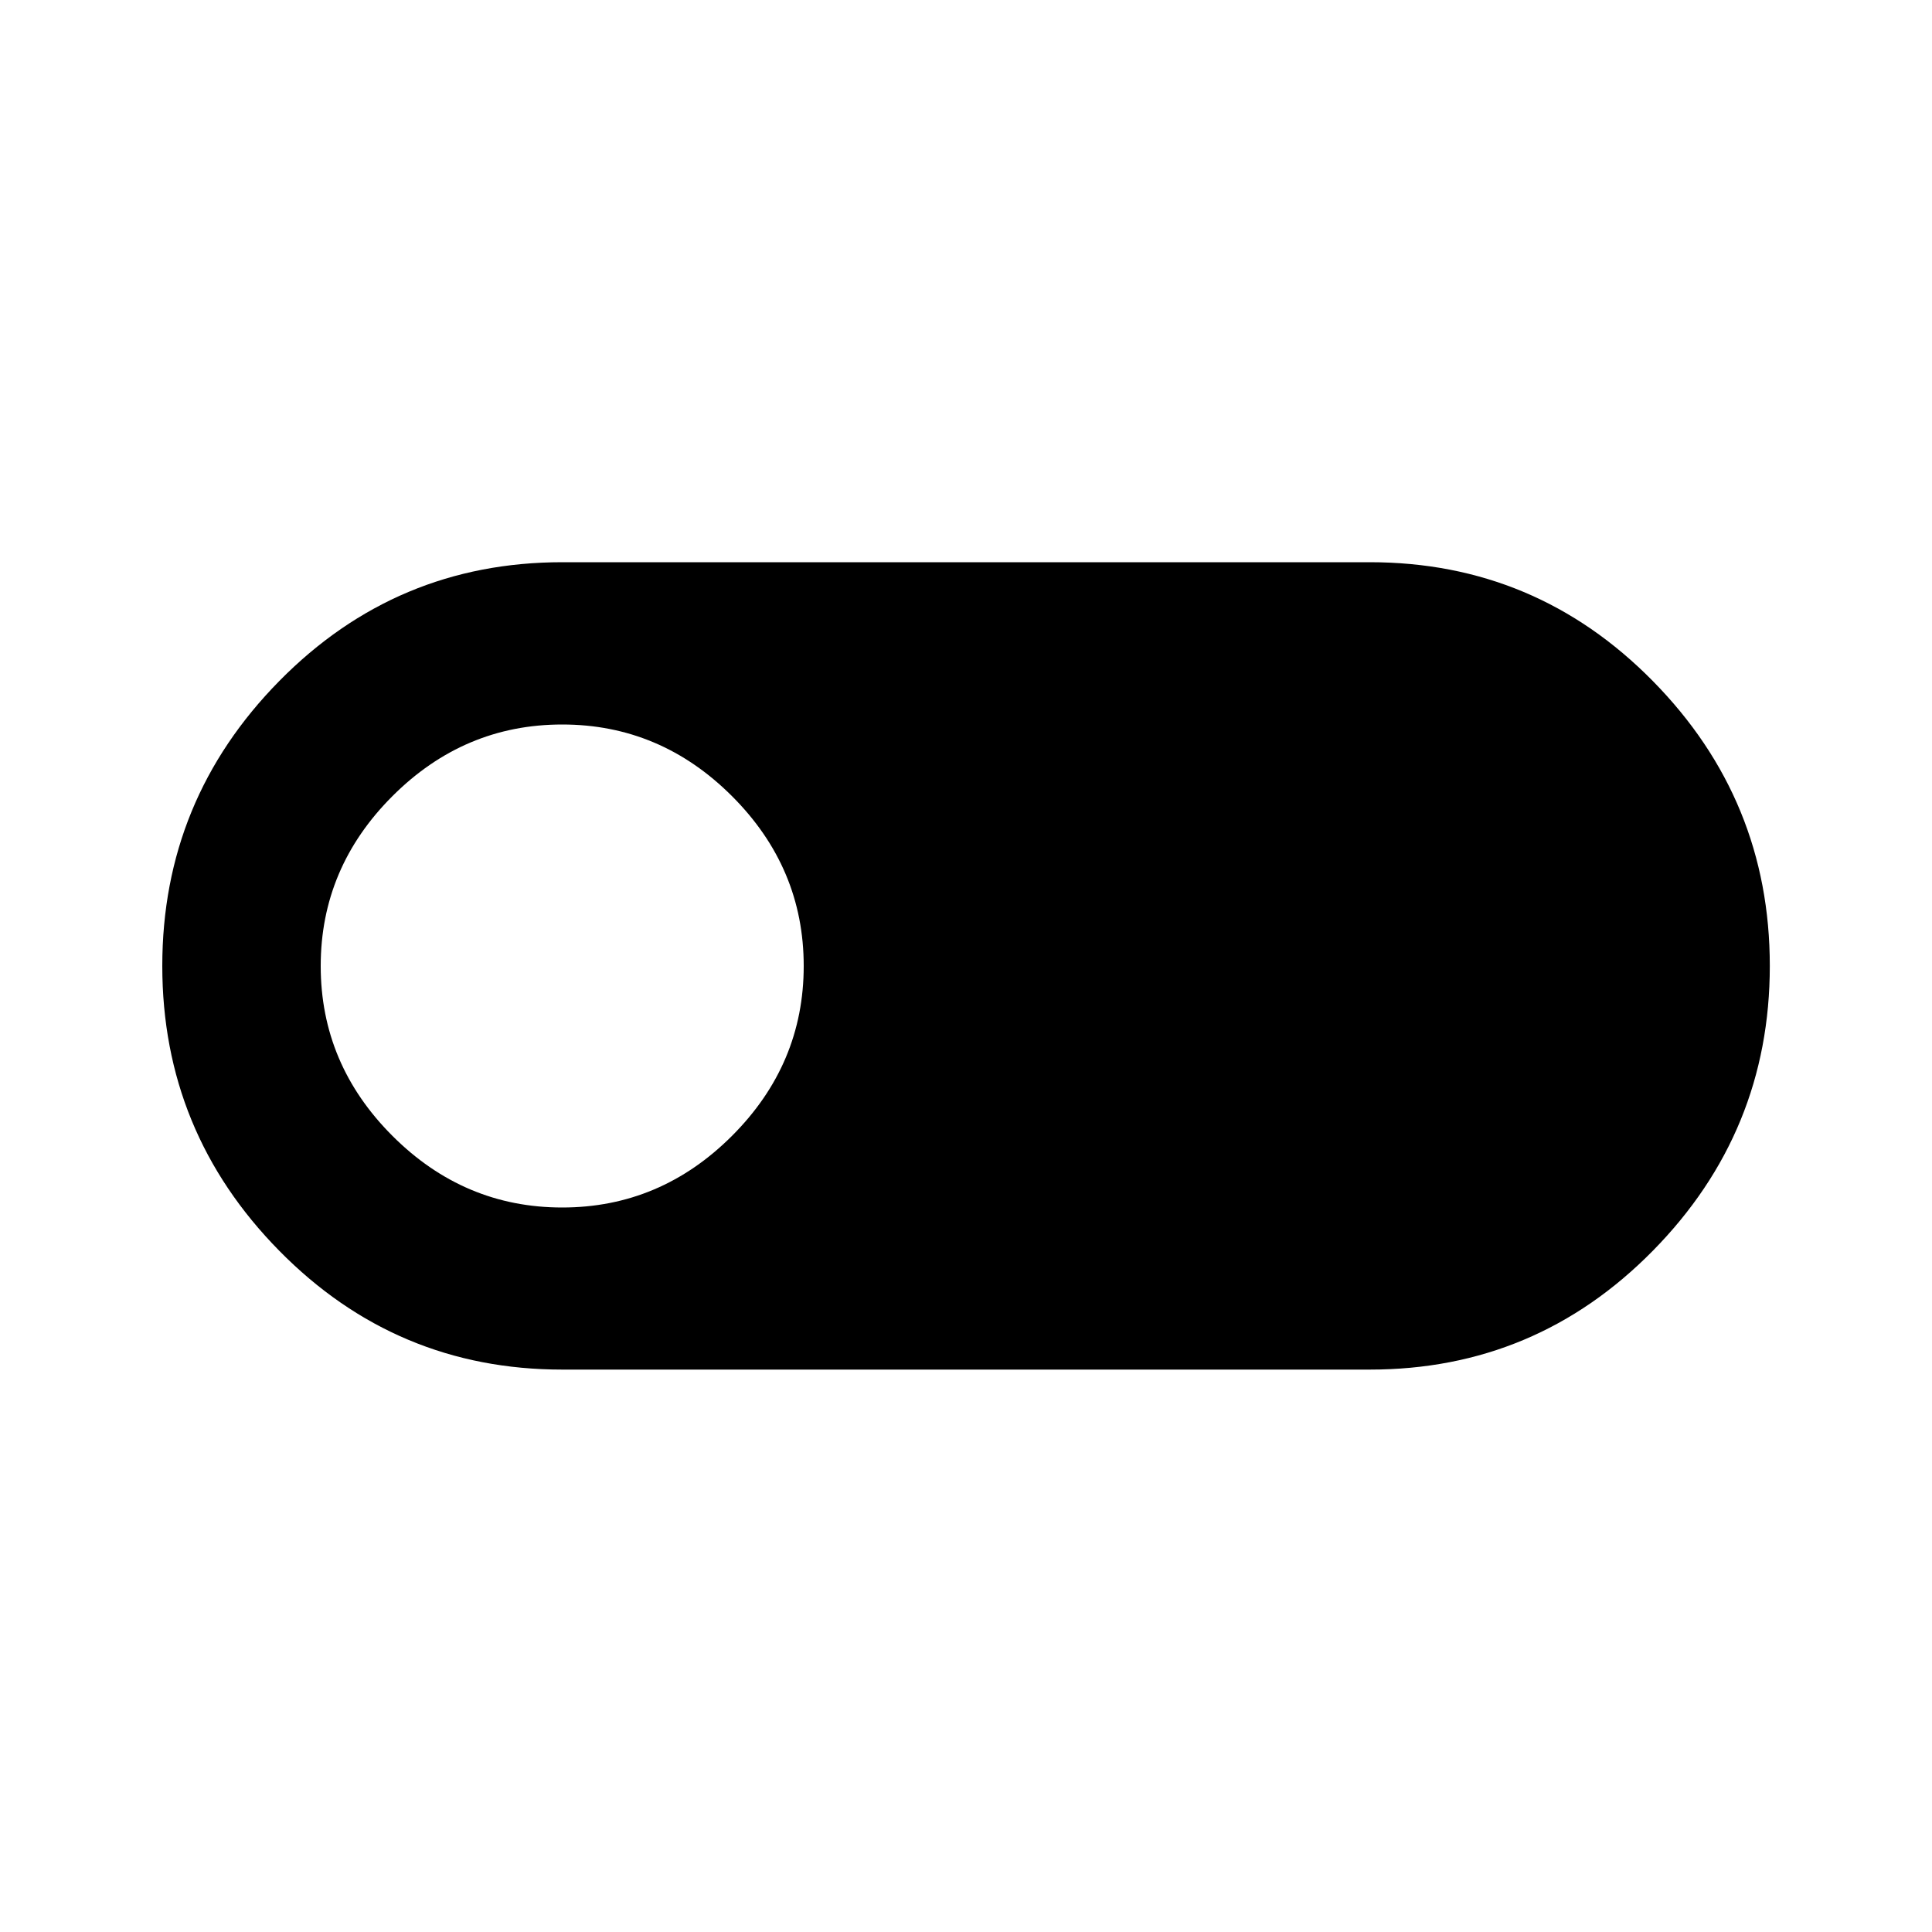 <!-- Generated by IcoMoon.io -->
<svg version="1.1" xmlns="http://www.w3.org/2000/svg" width="20" height="20" viewBox="0 0 20 20">
<title>toggle_off</title>
<path d="M5.82 12.5q1.016 0 1.758-0.742t0.742-1.758-0.742-1.758-1.758-0.742-1.758 0.742-0.742 1.758 0.742 1.758 1.758 0.742zM14.18 5.82q1.719 0 2.93 1.23t1.211 2.949-1.211 2.949-2.93 1.23h-8.359q-1.719 0-2.93-1.23t-1.211-2.949 1.211-2.949 2.93-1.23h8.359z"></path>
</svg>
